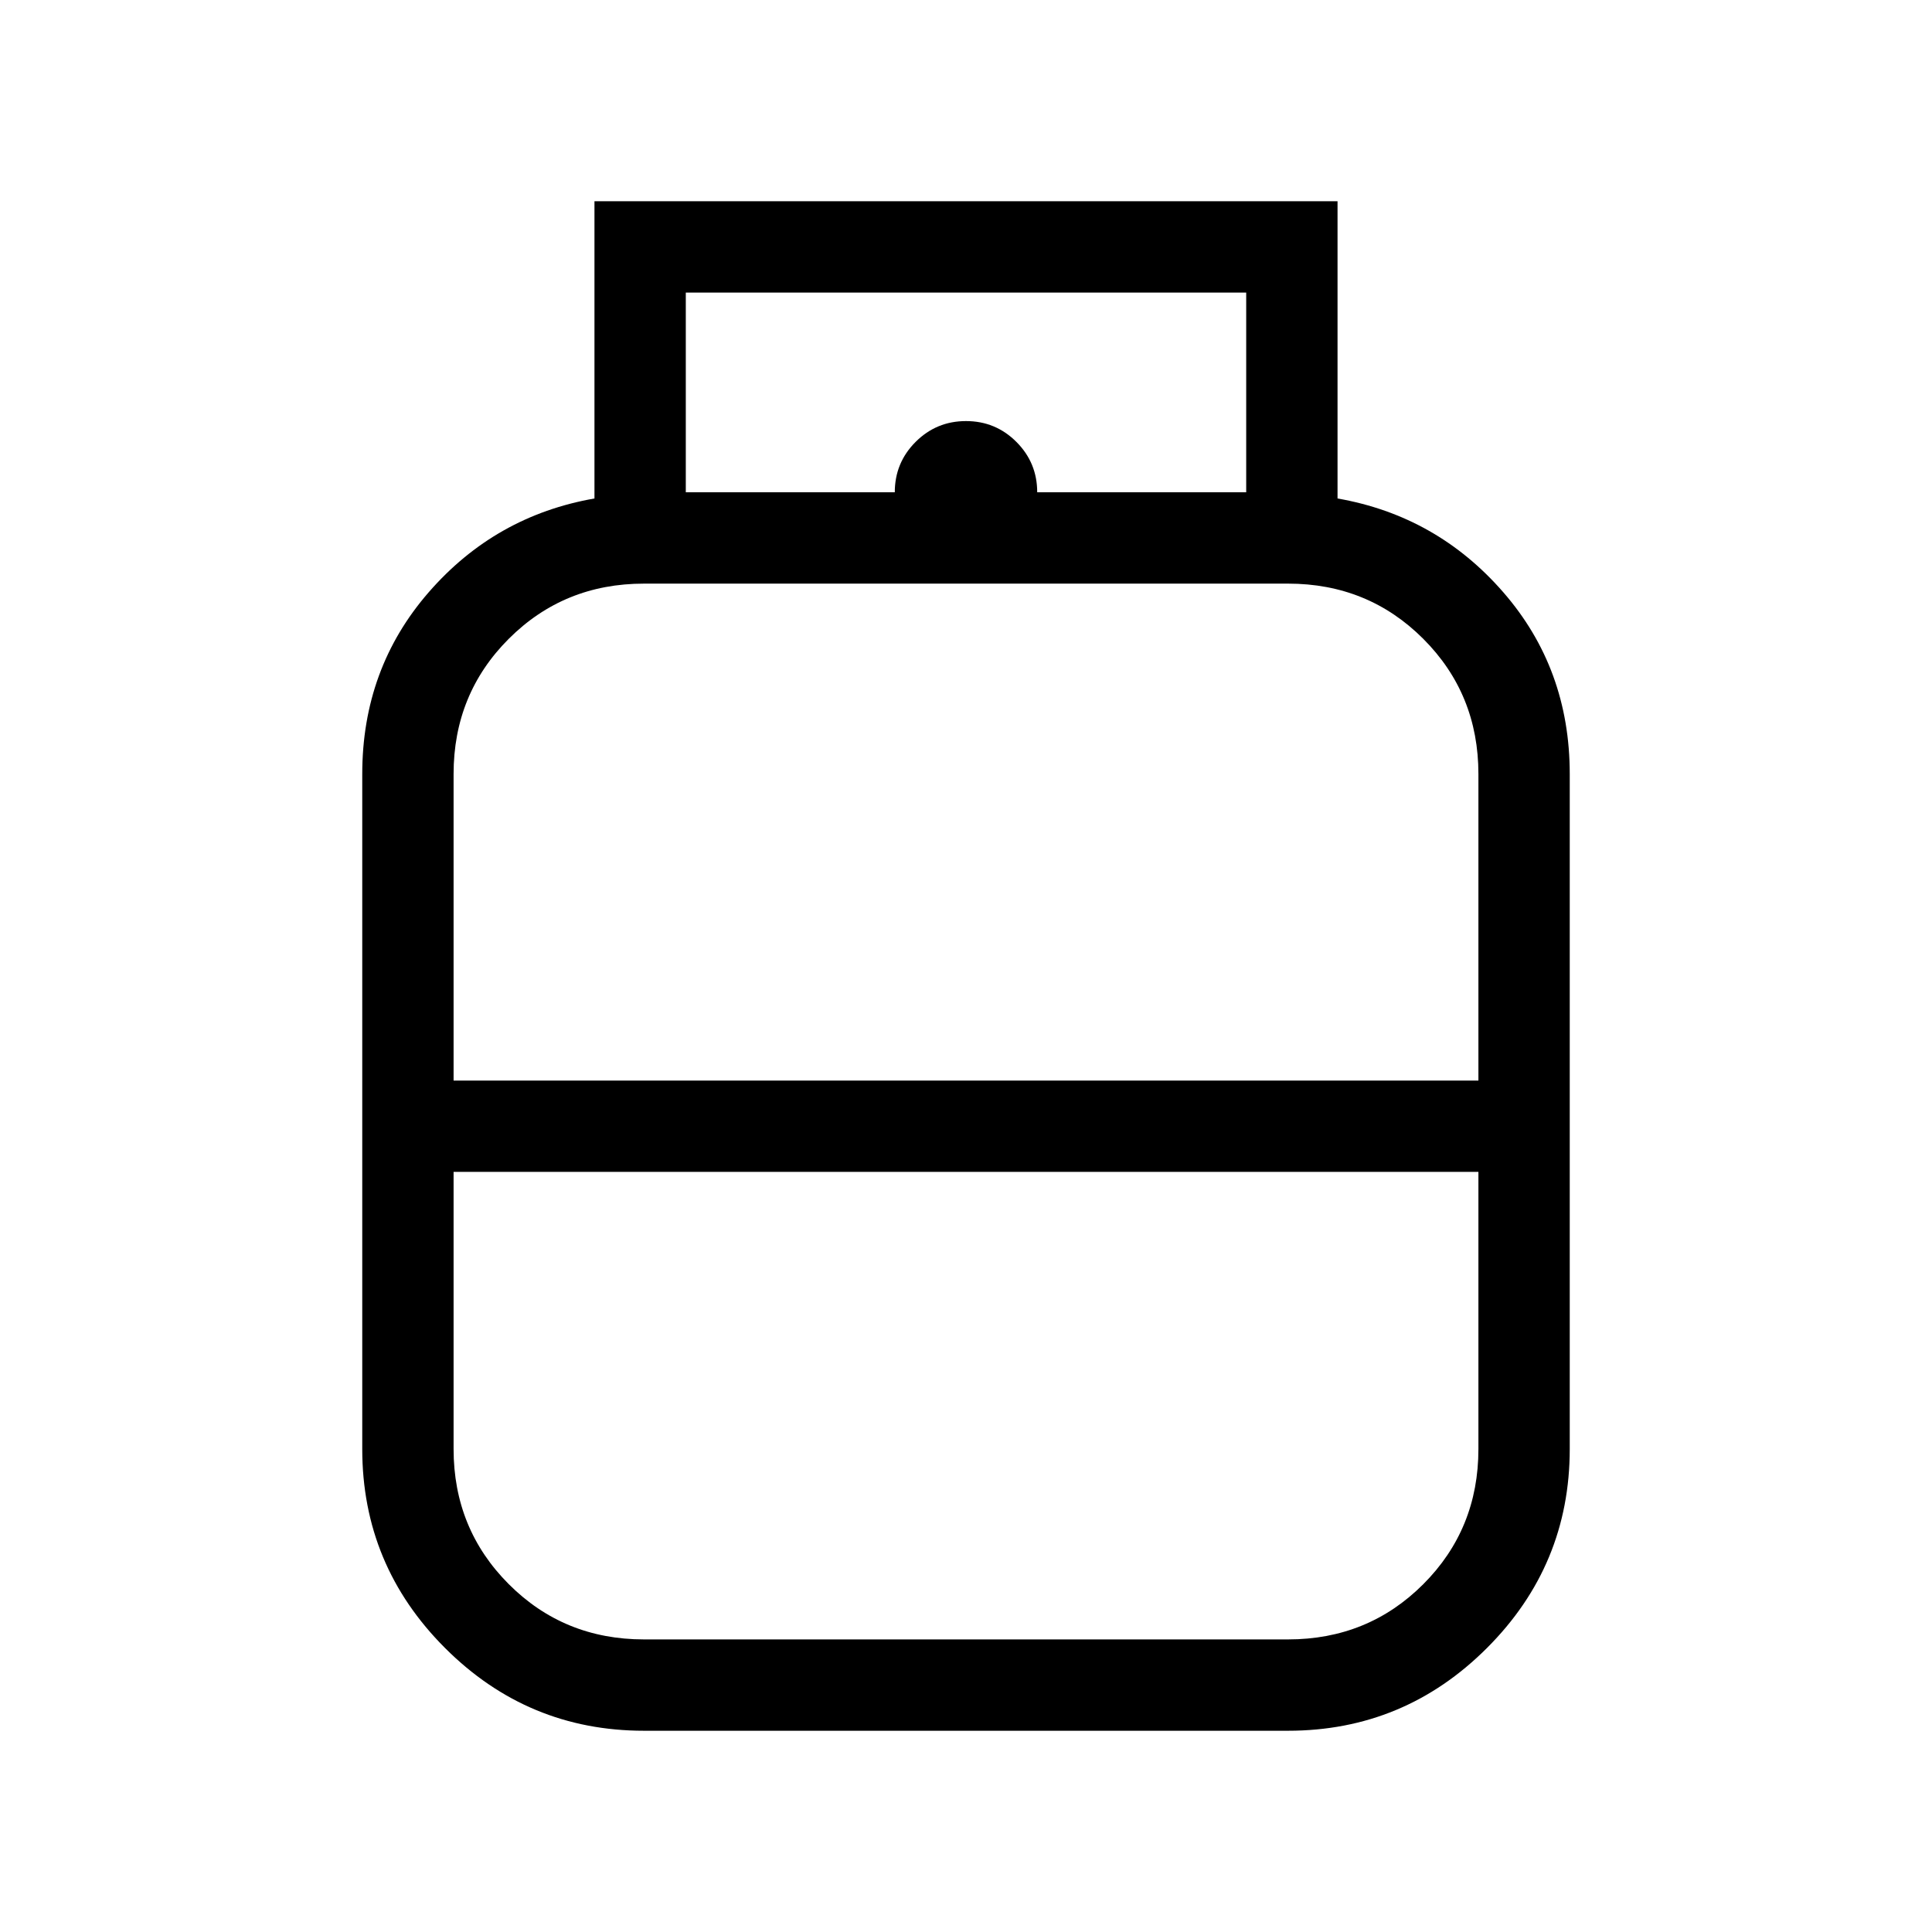 <svg xmlns="http://www.w3.org/2000/svg" width="48" height="48" viewBox="0 96 960 960"><path d="M320 955.999q-57.749 0-98.874-41.125-41.125-41.125-41.125-98.874V480.614q0-52.384 33.039-90.345 33.038-37.962 82.346-46.576V196.001h369.228v147.692q49.308 8.614 82.346 46.576 33.039 37.961 33.039 90.345V816q0 57.749-41.125 98.874-41.125 41.125-98.874 41.125H320Zm20.769-615.383h278.462v-99.231H340.769v99.231Zm103.847 0q0-14.692 10.346-25.038 10.346-10.347 25.038-10.347t25.038 10.347q10.346 10.346 10.346 25.038h-70.768ZM225.385 632.923h509.23V480.614q0-39.778-27.418-67.197-27.418-27.418-67.197-27.418H320q-39.779 0-67.197 27.418-27.418 27.419-27.418 67.197v152.309ZM320 910.615h320q39.779 0 67.197-27.418T734.615 816V678.306h-509.23V816q0 39.692 27.418 67.154 27.418 27.461 67.197 27.461Zm160-277.692Zm0 45.383Zm0-22.691Z"/></svg>